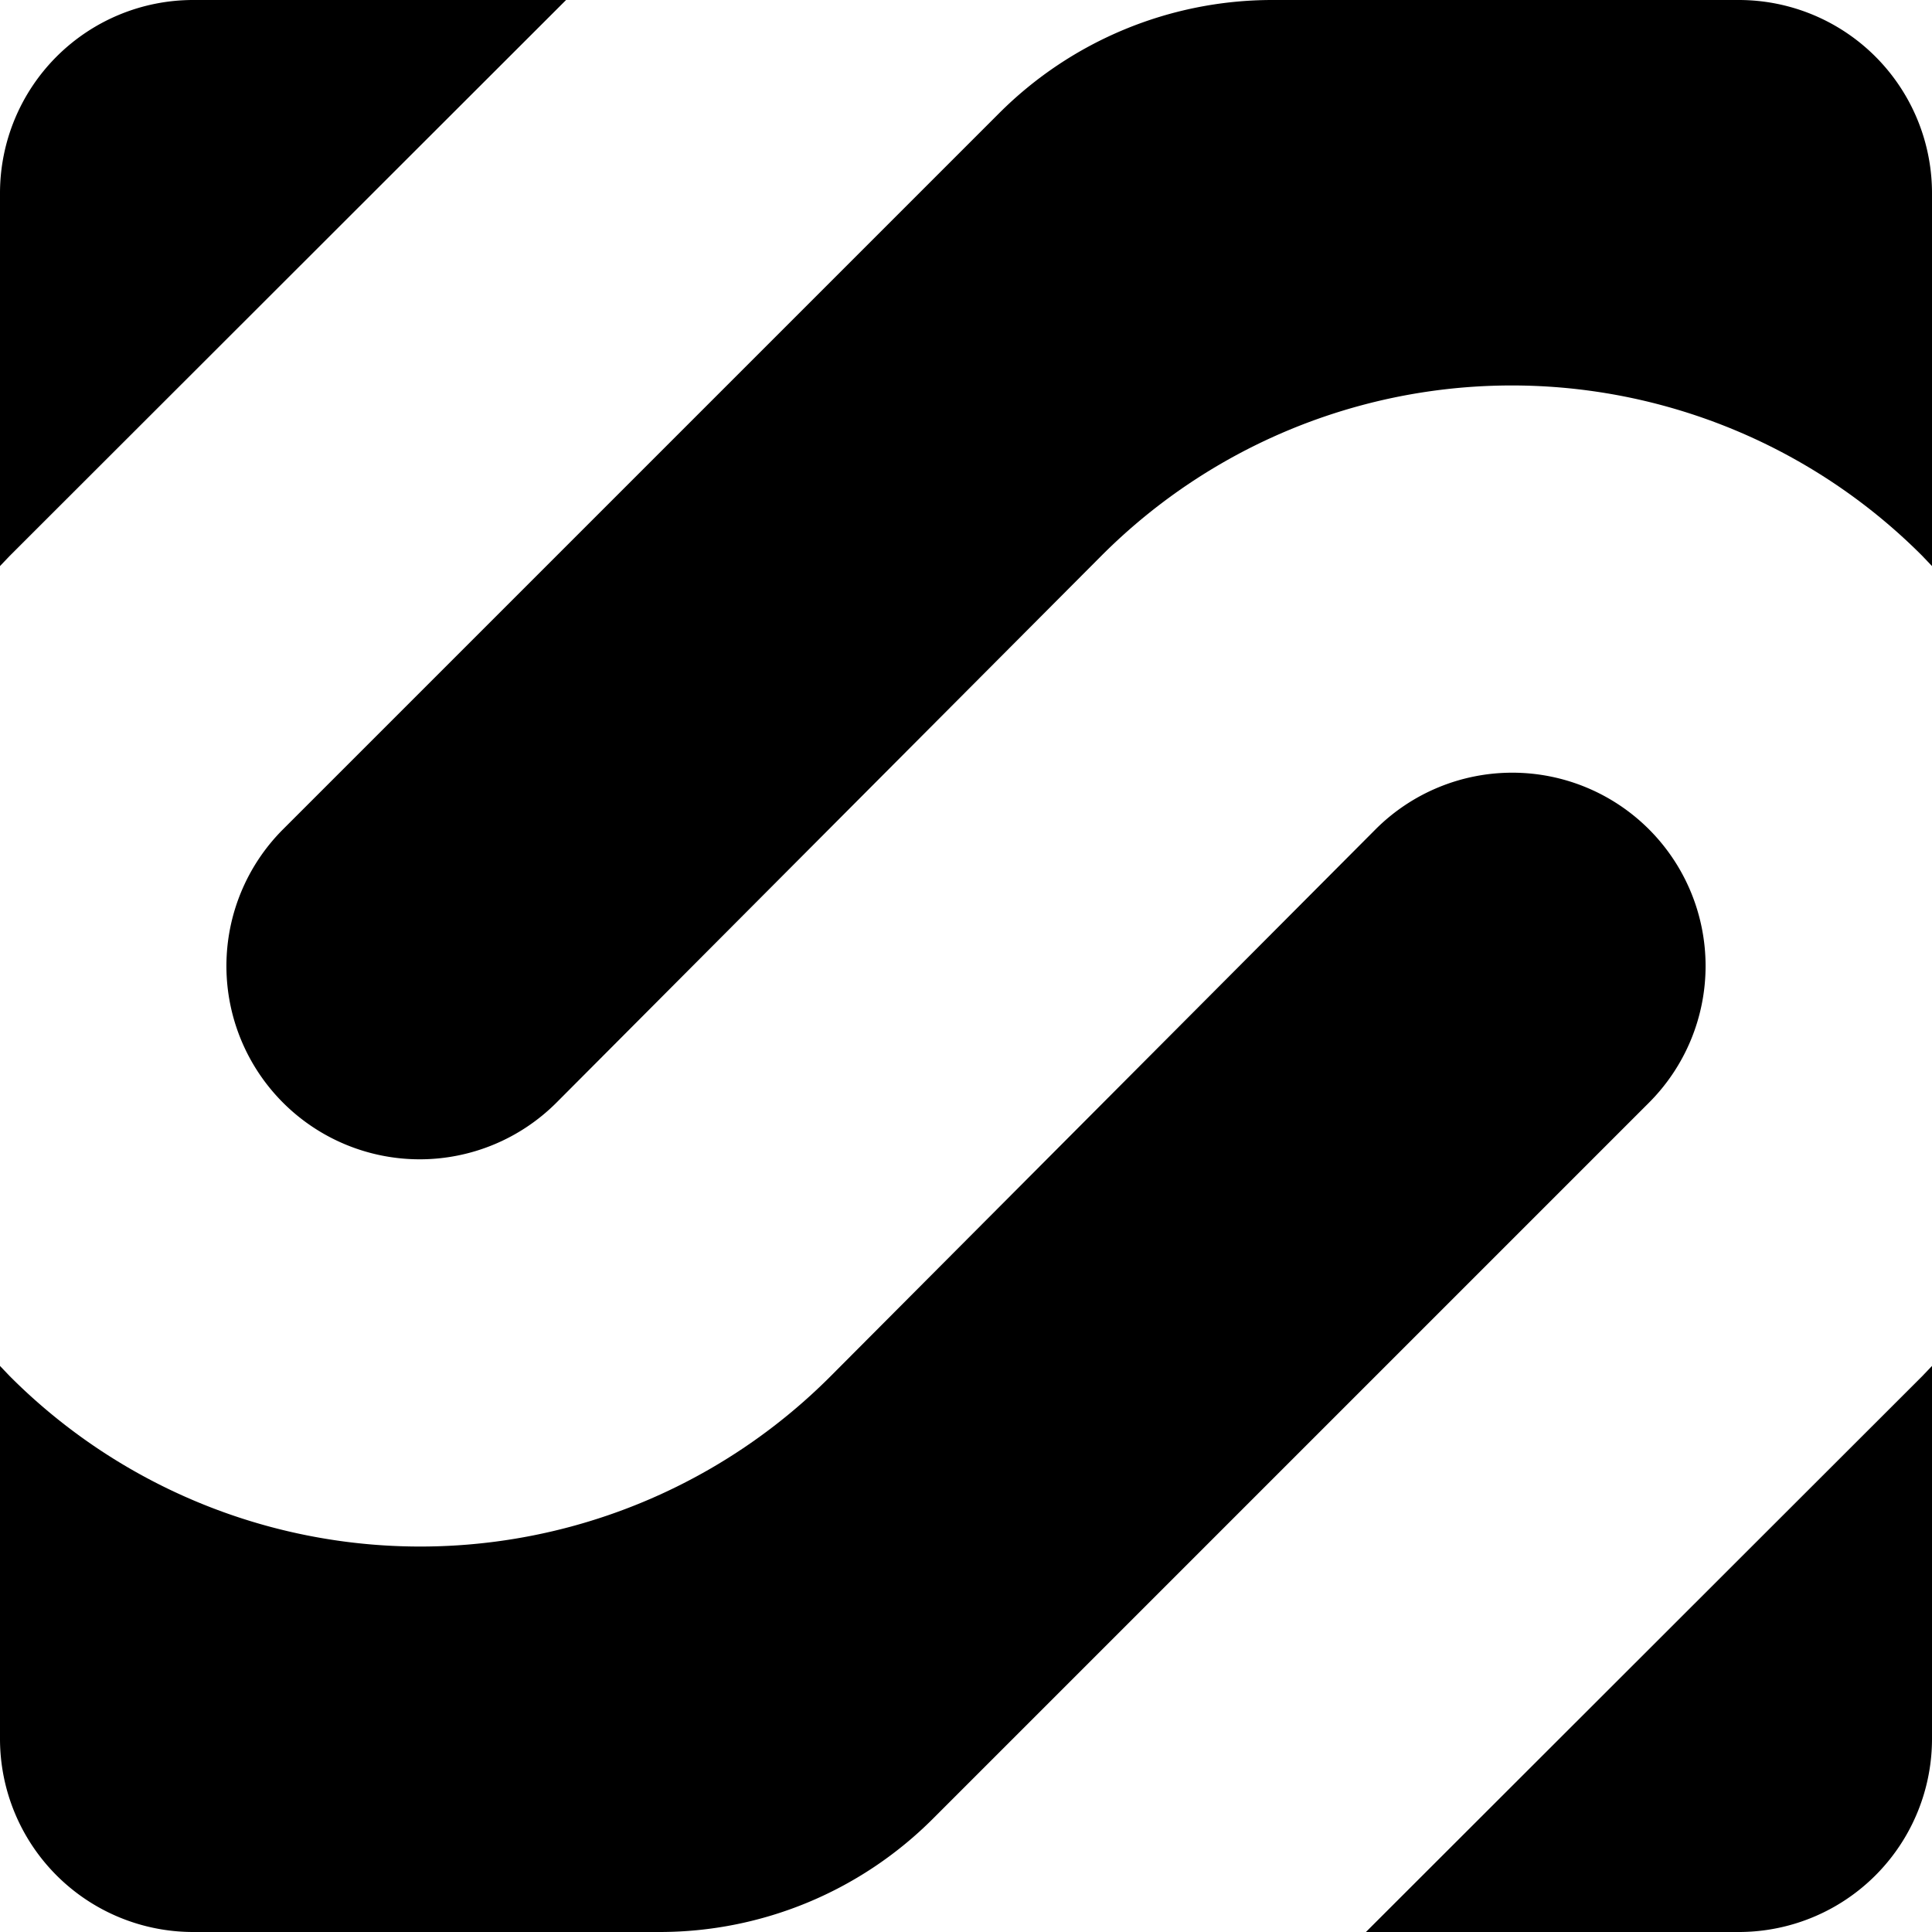 <svg xmlns="http://www.w3.org/2000/svg" data-name="Layer 1" viewBox="0 0 40 40"><path d="M11.72 0 .2 11.51l-.2.21V4a4 4 0 0 1 4-4ZM36 0a4 4 0 0 1 4 4v7.72l-.2-.21a12 12 0 0 0-17 0L11.52 22.83a4 4 0 0 1-5.66-5.66L20.69 2.34A8 8 0 0 1 26.34 0Zm4 28.28V36a4 4 0 0 1-4 4h-7.72L39.8 28.49ZM28.48 17.17a4 4 0 1 1 5.66 5.66L19.31 37.66A8 8 0 0 1 13.66 40H4a4 4 0 0 1-4-4v-7.72l.2.21a12 12 0 0 0 17 0Z"/></svg>